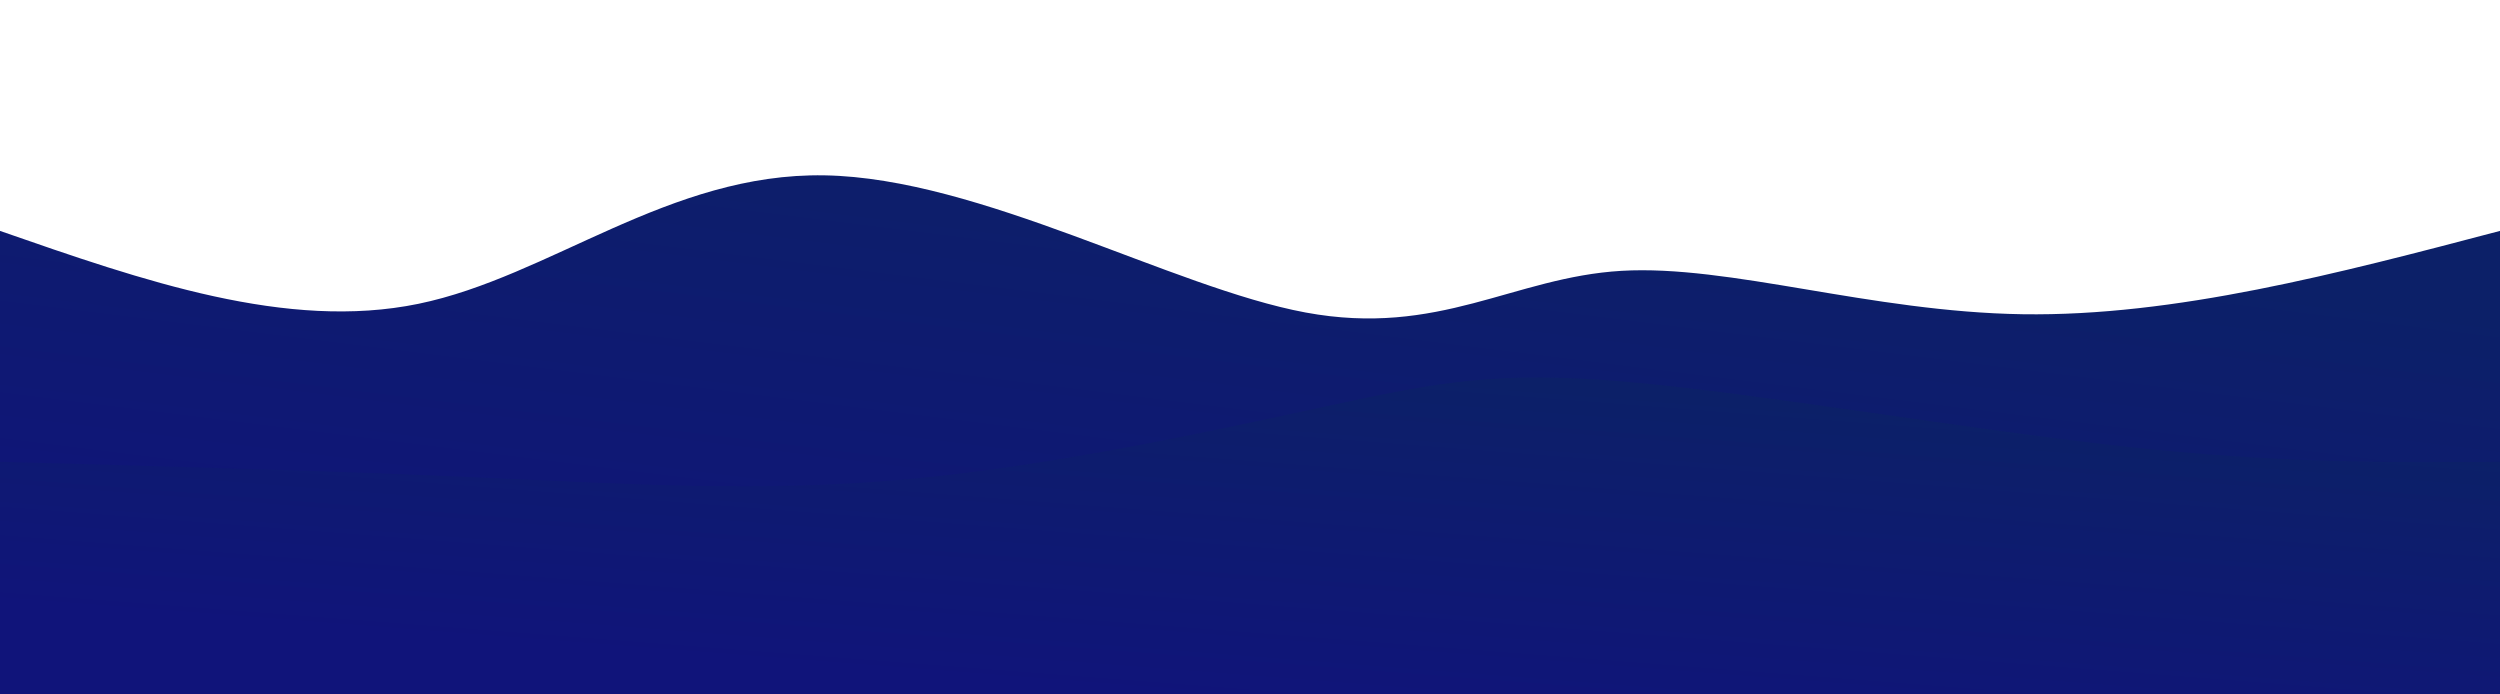 <svg width="100%" height="100%" id="svg" viewBox="0 0 1440 400" xmlns="http://www.w3.org/2000/svg" class="transition duration-300 ease-in-out delay-150"><style>
          .path-0{
            animation:pathAnim-0 4s;
            animation-timing-function: linear;
            animation-iteration-count: infinite;
          }
          @keyframes pathAnim-0{
            0%{
              d: path("M 0,400 C 0,400 0,133 0,133 C 82.662,161.797 165.323,190.595 241,175 C 316.677,159.405 385.369,99.418 475,101 C 564.631,102.582 675.2,165.733 752,180 C 828.8,194.267 871.831,159.649 934,156 C 996.169,152.351 1077.477,179.672 1165,181 C 1252.523,182.328 1346.262,157.664 1440,133 C 1440,133 1440,400 1440,400 Z");
            }
            25%{
              d: path("M 0,400 C 0,400 0,133 0,133 C 75.628,143.538 151.256,154.077 243,144 C 334.744,133.923 442.603,103.231 510,103 C 577.397,102.769 604.333,133 683,152 C 761.667,171 892.064,178.769 975,166 C 1057.936,153.231 1093.41,119.923 1163,111 C 1232.59,102.077 1336.295,117.538 1440,133 C 1440,133 1440,400 1440,400 Z");
            }
            50%{
              d: path("M 0,400 C 0,400 0,133 0,133 C 95.556,132.713 191.113,132.426 264,135 C 336.887,137.574 387.105,143.01 461,134 C 534.895,124.99 632.467,101.533 725,88 C 817.533,74.467 905.028,70.856 990,85 C 1074.972,99.144 1157.421,131.041 1232,142 C 1306.579,152.959 1373.29,142.979 1440,133 C 1440,133 1440,400 1440,400 Z");
            }
            75%{
              d: path("M 0,400 C 0,400 0,133 0,133 C 92.367,134.385 184.733,135.769 265,144 C 345.267,152.231 413.433,167.308 498,169 C 582.567,170.692 683.533,159 750,158 C 816.467,157 848.433,166.692 929,161 C 1009.567,155.308 1138.733,134.231 1232,127 C 1325.267,119.769 1382.633,126.385 1440,133 C 1440,133 1440,400 1440,400 Z");
            }
            100%{
              d: path("M 0,400 C 0,400 0,133 0,133 C 82.662,161.797 165.323,190.595 241,175 C 316.677,159.405 385.369,99.418 475,101 C 564.631,102.582 675.2,165.733 752,180 C 828.8,194.267 871.831,159.649 934,156 C 996.169,152.351 1077.477,179.672 1165,181 C 1252.523,182.328 1346.262,157.664 1440,133 C 1440,133 1440,400 1440,400 Z");
            }
          }</style><defs><linearGradient id="gradient" x1="76%" y1="7%" x2="24%" y2="93%"><stop offset="5%" stop-color="#0c206888"></stop><stop offset="95%" stop-color="#10147a88"></stop></linearGradient></defs><path d="M 0,400 C 0,400 0,133 0,133 C 82.662,161.797 165.323,190.595 241,175 C 316.677,159.405 385.369,99.418 475,101 C 564.631,102.582 675.2,165.733 752,180 C 828.8,194.267 871.831,159.649 934,156 C 996.169,152.351 1077.477,179.672 1165,181 C 1252.523,182.328 1346.262,157.664 1440,133 C 1440,133 1440,400 1440,400 Z" stroke="none" stroke-width="0" fill="url(#gradient)" class="transition-all duration-300 ease-in-out delay-150 path-0"></path><style>
          .path-1{
            animation:pathAnim-1 4s;
            animation-timing-function: linear;
            animation-iteration-count: infinite;
          }
          @keyframes pathAnim-1{
            0%{
              d: path("M 0,400 C 0,400 0,266 0,266 C 95.092,268.605 190.185,271.21 276,275 C 361.815,278.79 438.354,283.764 523,276 C 607.646,268.236 700.4,247.733 764,234 C 827.6,220.267 862.046,213.303 938,220 C 1013.954,226.697 1131.415,247.056 1222,257 C 1312.585,266.944 1376.292,266.472 1440,266 C 1440,266 1440,400 1440,400 Z");
            }
            25%{
              d: path("M 0,400 C 0,400 0,266 0,266 C 67.951,242.723 135.903,219.446 220,232 C 304.097,244.554 404.341,292.938 494,309 C 583.659,325.062 662.733,308.8 743,296 C 823.267,283.2 904.726,273.862 980,268 C 1055.274,262.138 1124.364,259.754 1200,260 C 1275.636,260.246 1357.818,263.123 1440,266 C 1440,266 1440,400 1440,400 Z");
            }
            50%{
              d: path("M 0,400 C 0,400 0,266 0,266 C 53.374,279.969 106.749,293.938 199,283 C 291.251,272.062 422.379,236.215 522,240 C 621.621,243.785 689.733,287.2 764,283 C 838.267,278.8 918.687,226.985 991,226 C 1063.313,225.015 1127.518,274.862 1201,290 C 1274.482,305.138 1357.241,285.569 1440,266 C 1440,266 1440,400 1440,400 Z");
            }
            75%{
              d: path("M 0,400 C 0,400 0,266 0,266 C 90.236,257.374 180.472,248.749 268,240 C 355.528,231.251 440.349,222.379 521,238 C 601.651,253.621 678.133,293.733 758,312 C 837.867,330.267 921.118,326.687 989,306 C 1056.882,285.313 1109.395,247.518 1182,238 C 1254.605,228.482 1347.303,247.241 1440,266 C 1440,266 1440,400 1440,400 Z");
            }
            100%{
              d: path("M 0,400 C 0,400 0,266 0,266 C 95.092,268.605 190.185,271.21 276,275 C 361.815,278.79 438.354,283.764 523,276 C 607.646,268.236 700.4,247.733 764,234 C 827.6,220.267 862.046,213.303 938,220 C 1013.954,226.697 1131.415,247.056 1222,257 C 1312.585,266.944 1376.292,266.472 1440,266 C 1440,266 1440,400 1440,400 Z");
            }
          }</style><defs><linearGradient id="gradient" x1="76%" y1="7%" x2="24%" y2="93%"><stop offset="5%" stop-color="#0c2068ff"></stop><stop offset="95%" stop-color="#10147aff"></stop></linearGradient></defs><path d="M 0,400 C 0,400 0,266 0,266 C 95.092,268.605 190.185,271.21 276,275 C 361.815,278.79 438.354,283.764 523,276 C 607.646,268.236 700.4,247.733 764,234 C 827.6,220.267 862.046,213.303 938,220 C 1013.954,226.697 1131.415,247.056 1222,257 C 1312.585,266.944 1376.292,266.472 1440,266 C 1440,266 1440,400 1440,400 Z" stroke="none" stroke-width="0" fill="url(#gradient)" class="transition-all duration-300 ease-in-out delay-150 path-1"></path></svg>